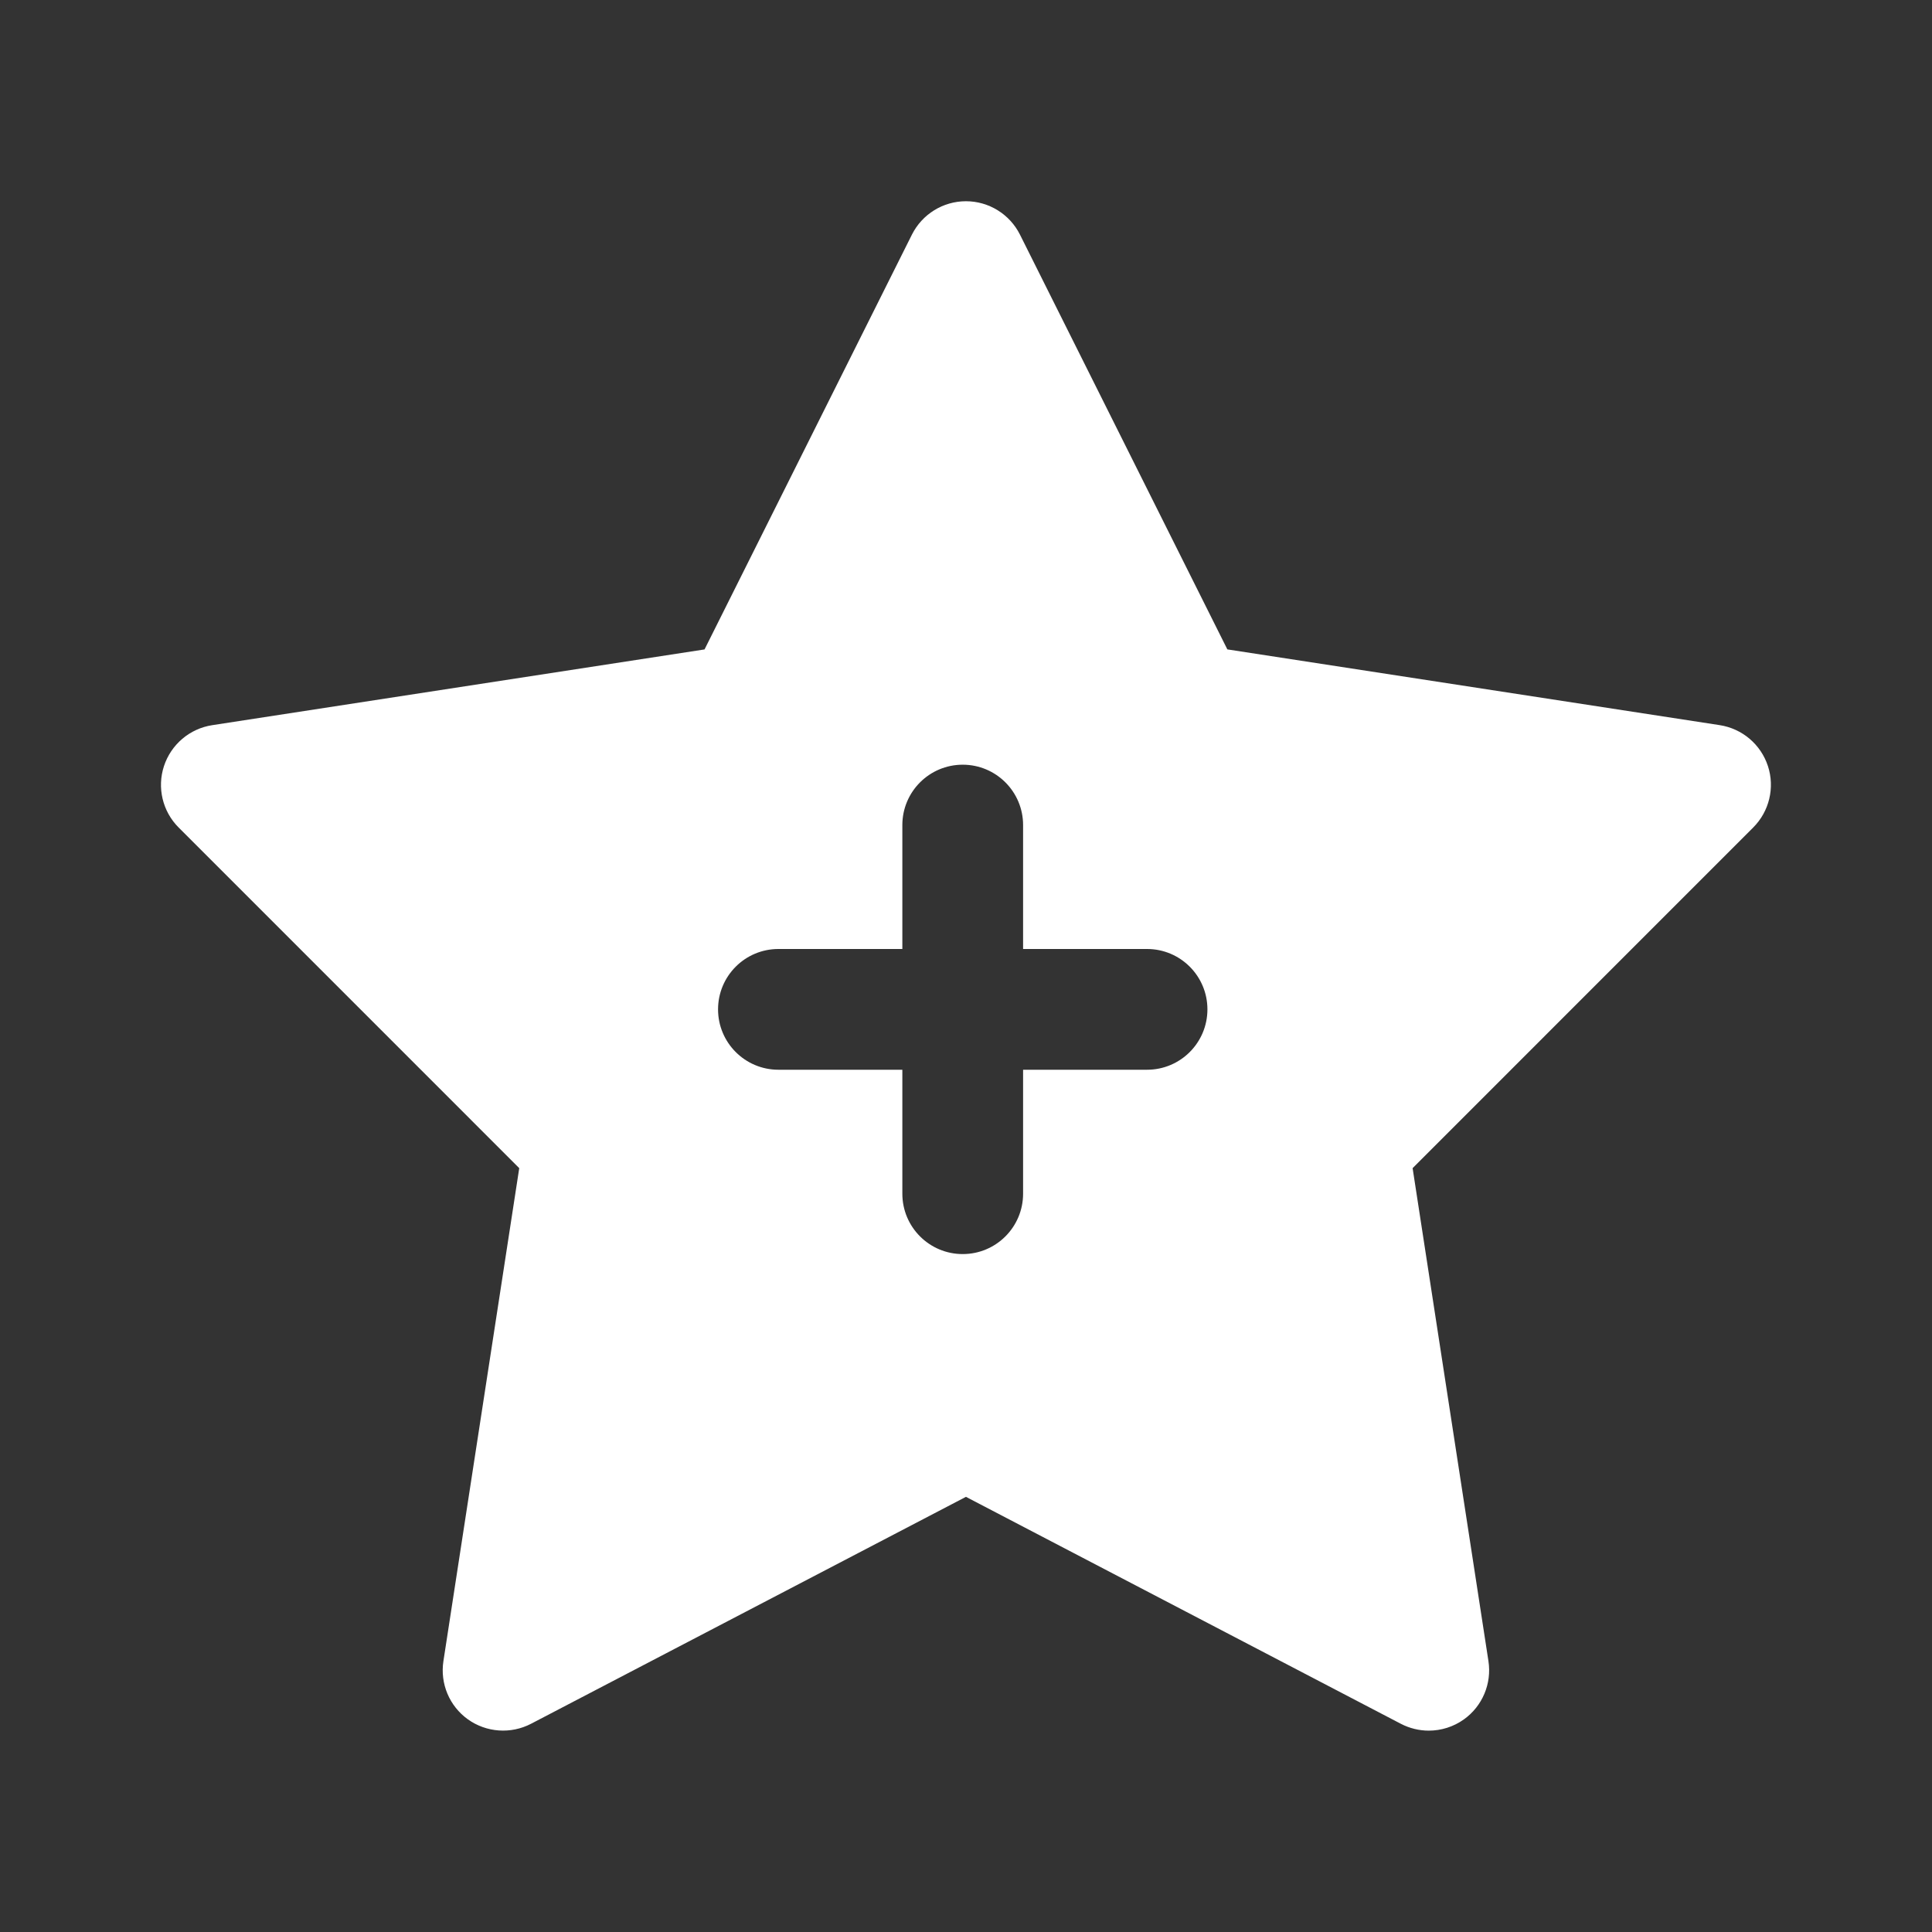 <svg version="1.1" xmlns="http://www.w3.org/2000/svg" xmlns:xlink="http://www.w3.org/1999/xlink" width="48px" height="48px" viewBox="0,0,256,256"><rect x="0" y="0" width="256" height="256" fill="#333333" stroke="none"/><g fill="#ffffff" fill-rule="nonzero" stroke="none" stroke-width="1" stroke-linecap="butt" stroke-linejoin="miter" stroke-miterlimit="10" stroke-dasharray="" stroke-dashoffset="0" font-family="none" font-weight="none" font-size="none" text-anchor="none" style="mix-blend-mode: normal"><g transform="scale(5.333,5.333)"><path d="M43.926,19.033c-0.176,-0.537 -0.639,-0.93 -1.198,-1.016l-12.233,-1.882l-5.153,-10.306c-0.255,-0.508 -0.774,-0.829 -1.342,-0.829c-0.568,0 -1.087,0.321 -1.342,0.829l-5.153,10.307l-12.233,1.882c-0.559,0.086 -1.021,0.479 -1.198,1.016c-0.176,0.537 -0.035,1.128 0.365,1.527l8.462,8.463l-1.884,12.248c-0.086,0.56 0.149,1.119 0.609,1.448c0.46,0.328 1.066,0.37 1.567,0.11l10.807,-5.639l10.806,5.639c0.218,0.113 0.457,0.17 0.694,0.17c0.308,0 0.614,-0.095 0.873,-0.28c0.46,-0.329 0.695,-0.889 0.609,-1.448l-1.884,-12.248l8.462,-8.463c0.4,-0.4 0.542,-0.991 0.366,-1.528zM28.5,26.579h-3.08v3.08c0,0.828 -0.671,1.5 -1.5,1.5c-0.829,0 -1.5,-0.672 -1.5,-1.5v-3.08h-3.079c-0.829,0 -1.5,-0.672 -1.5,-1.5c0,-0.828 0.671,-1.5 1.5,-1.5h3.079v-3.079c0,-0.828 0.671,-1.5 1.5,-1.5c0.829,0 1.5,0.672 1.5,1.5v3.079h3.08c0.829,0 1.5,0.672 1.5,1.5c0,0.828 -0.671,1.5 -1.5,1.5z"></path></g></g></svg>